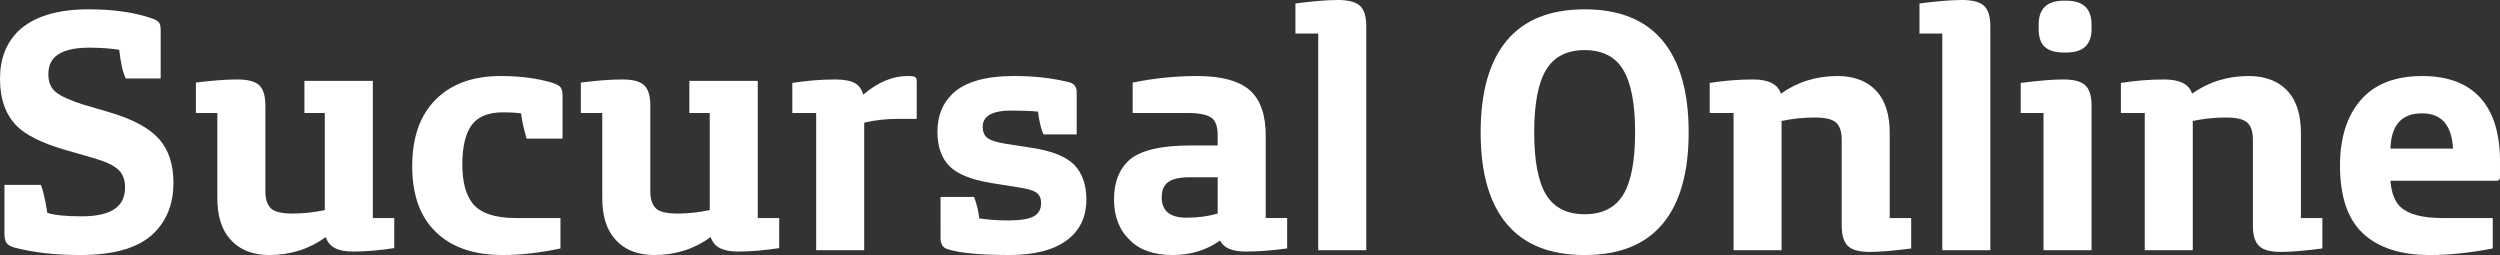 <?xml version="1.0" encoding="utf-8"?>
<!-- Generator: Adobe Illustrator 16.0.0, SVG Export Plug-In . SVG Version: 6.00 Build 0)  -->
<!DOCTYPE svg PUBLIC "-//W3C//DTD SVG 1.1//EN" "http://www.w3.org/Graphics/SVG/1.1/DTD/svg11.dtd">
<svg version="1.1" id="Layer_1" xmlns="http://www.w3.org/2000/svg" xmlns:xlink="http://www.w3.org/1999/xlink" x="0px" y="0px"
	 width="192px" height="19.585px" viewBox="0 0 192 19.585" enable-background="new 0 0 192 19.585" xml:space="preserve">
<rect x="0" y="0" width="192" height="19.585" fill="#333333" stroke="none"/>
<g>
	<path fill="#ffffff" d="M0,6.05c0-1.503,0.46-2.716,1.38-3.636c1.167-1.132,2.98-1.698,5.44-1.698c1.875,0,3.485,0.23,4.83,0.69
		c0.3,0.105,0.49,0.216,0.57,0.332c0.08,0.114,0.119,0.304,0.119,0.57v3.716h-2.68c-0.23-0.479-0.397-1.211-0.504-2.203
		c-0.69-0.105-1.459-0.16-2.309-0.16c-1.203,0-2.061,0.223-2.574,0.664C3.9,4.645,3.714,5.104,3.714,5.706
		c0,0.601,0.19,1.057,0.571,1.366c0.38,0.31,1.066,0.624,2.056,0.943l2.07,0.61c1.805,0.531,3.079,1.221,3.822,2.07
		c0.726,0.832,1.088,1.947,1.088,3.345c0,1.538-0.47,2.796-1.407,3.768c-1.131,1.186-3.051,1.778-5.759,1.778
		c-1.875,0-3.539-0.186-4.989-0.557c-0.336-0.089-0.557-0.213-0.663-0.372c-0.107-0.159-0.16-0.389-0.16-0.69v-3.768h2.787
		c0.159,0.318,0.327,1.035,0.504,2.149c0.53,0.177,1.415,0.266,2.653,0.266c1.274,0,2.176-0.239,2.708-0.717
		c0.407-0.354,0.61-0.857,0.61-1.513c0-0.584-0.173-1.035-0.517-1.354c-0.346-0.318-0.933-0.602-1.765-0.85l-2.389-0.689
		C3.202,10.978,1.99,10.376,1.3,9.686C0.433,8.82,0,7.607,0,6.05z"/>
	<path fill="#ffffff" d="M27.095,19.319c-1.167,0-1.857-0.371-2.07-1.114c-1.274,0.92-2.716,1.38-4.326,1.38c-1.31,0-2.318-0.407-3.026-1.221
		c-0.654-0.725-0.981-1.777-0.981-3.158V8.678h-1.646V6.343c1.238-0.16,2.3-0.24,3.184-0.24c0.814,0,1.376,0.151,1.686,0.452
		c0.31,0.301,0.464,0.814,0.464,1.54v6.608c0,0.584,0.142,1.018,0.425,1.3c0.283,0.266,0.84,0.398,1.672,0.398
		c0.796,0,1.619-0.089,2.467-0.266V8.678h-1.565V6.21h5.254v10.535h1.646v2.31C29.129,19.231,28.068,19.319,27.095,19.319z"/>
	<path fill="#ffffff" d="M39.62,16.745h3.423v2.336c-1.574,0.336-3.051,0.504-4.432,0.504c-2.211,0-3.918-0.584-5.122-1.752
		c-1.221-1.167-1.832-2.857-1.832-5.068s0.602-3.918,1.805-5.122c1.203-1.203,2.866-1.804,4.989-1.804
		c1.521,0,2.857,0.177,4.007,0.53c0.318,0.107,0.522,0.226,0.611,0.359c0.088,0.133,0.133,0.332,0.133,0.597v3.317h-2.76
		c-0.213-0.726-0.354-1.371-0.425-1.937c-0.407-0.053-0.866-0.08-1.38-0.08c-1.131,0-1.937,0.329-2.415,0.982
		c-0.477,0.655-0.716,1.664-0.716,3.025c0,1.327,0.265,2.327,0.796,2.999C36.904,16.374,38.01,16.745,39.62,16.745z"/>
	<path fill="#ffffff" d="M56.658,19.319c-1.167,0-1.857-0.371-2.07-1.114c-1.274,0.92-2.716,1.38-4.326,1.38c-1.31,0-2.318-0.407-3.026-1.221
		c-0.654-0.725-0.981-1.777-0.981-3.158V8.678h-1.646V6.343c1.238-0.16,2.3-0.24,3.185-0.24c0.814,0,1.375,0.151,1.686,0.452
		c0.31,0.301,0.464,0.814,0.464,1.54v6.608c0,0.584,0.141,1.018,0.424,1.3c0.283,0.266,0.84,0.398,1.672,0.398
		c0.796,0,1.619-0.089,2.468-0.266V8.678h-1.566V6.21h5.254v10.535h1.646v2.31C58.692,19.231,57.63,19.319,56.658,19.319z"/>
	<path fill="#ffffff" d="M66.29,7.271c1.132-0.956,2.265-1.433,3.397-1.433c0.283,0,0.473,0.021,0.57,0.065c0.097,0.044,0.146,0.146,0.146,0.306
		v2.919h-1.406c-0.956,0-1.832,0.097-2.627,0.292v9.793h-3.688V8.678H60.85V6.369c1.114-0.176,2.211-0.266,3.29-0.266
		c0.655,0,1.15,0.09,1.487,0.266C65.962,6.546,66.184,6.847,66.29,7.271z"/>
	<path fill="#ffffff" d="M72.234,15.126h2.574c0.213,0.567,0.344,1.115,0.398,1.646c0.69,0.105,1.433,0.158,2.229,0.158
		c0.902,0,1.548-0.102,1.937-0.305s0.584-0.544,0.584-1.021c0-0.371-0.12-0.641-0.358-0.81c-0.239-0.167-0.66-0.296-1.26-0.385
		l-2.15-0.345c-1.557-0.248-2.646-0.681-3.264-1.301c-0.62-0.619-0.929-1.503-0.929-2.654c0-1.203,0.389-2.176,1.167-2.918
		c0.956-0.903,2.53-1.353,4.724-1.353c1.539,0,2.946,0.159,4.219,0.477c0.39,0.106,0.584,0.354,0.584,0.743v3.264h-2.547
		c-0.195-0.424-0.337-1.009-0.424-1.751c-0.567-0.053-1.249-0.08-2.044-0.08c-1.468,0-2.203,0.416-2.203,1.248
		c0,0.39,0.124,0.677,0.372,0.863c0.248,0.186,0.708,0.33,1.38,0.438l2.044,0.318c1.521,0.23,2.601,0.664,3.237,1.301
		c0.619,0.654,0.929,1.539,0.929,2.652c0,1.363-0.508,2.416-1.526,3.159c-1.017,0.743-2.481,1.114-4.392,1.114
		c-2.23,0-3.813-0.15-4.75-0.451c-0.354-0.105-0.531-0.389-0.531-0.85V15.126z"/>
	<path fill="#ffffff" d="M95.694,19.319c-1.062,0-1.725-0.283-1.99-0.849c-1.044,0.743-2.256,1.114-3.636,1.114c-1.433,0-2.521-0.371-3.265-1.114
		c-0.832-0.778-1.247-1.831-1.247-3.159c0-1.256,0.363-2.236,1.088-2.945c0.849-0.796,2.441-1.194,4.776-1.194h2.097v-0.796
		c0-0.602-0.133-1.026-0.398-1.273c-0.335-0.283-0.964-0.425-1.884-0.425h-4.246V6.343c1.646-0.335,3.291-0.504,4.936-0.504
		c1.912,0,3.282,0.38,4.115,1.14c0.777,0.726,1.167,1.867,1.167,3.424v6.342h1.646v2.336C97.648,19.241,96.596,19.319,95.694,19.319
		z M93.518,16.4v-2.787h-2.15c-0.814,0-1.389,0.143-1.724,0.426c-0.284,0.247-0.425,0.618-0.425,1.114
		c0,1.045,0.636,1.566,1.911,1.566C91.996,16.72,92.792,16.613,93.518,16.4z"/>
	<path fill="#ffffff" d="M104.929,1.99v17.224h-3.689V2.574h-1.751V0.266C100.868,0.088,101.957,0,102.752,0c0.814,0,1.38,0.15,1.699,0.451
		C104.77,0.752,104.929,1.266,104.929,1.99z"/>
	<path fill="#ffffff" d="M127.685,3.119c1.335,1.601,2.004,3.95,2.004,7.046s-0.669,5.44-2.004,7.032c-1.336,1.593-3.331,2.389-5.983,2.389
		c-2.654,0-4.648-0.796-5.984-2.389c-1.337-1.592-2.004-3.936-2.004-7.032s0.667-5.445,2.004-7.046
		c1.336-1.602,3.33-2.402,5.984-2.402C124.354,0.717,126.349,1.517,127.685,3.119z M124.661,14.954c0.609-1,0.915-2.597,0.915-4.79
		c0-2.194-0.306-3.796-0.915-4.804c-0.61-1.009-1.598-1.513-2.959-1.513c-1.363,0-2.349,0.504-2.96,1.513
		c-0.61,1.008-0.916,2.61-0.916,4.804c0,2.193,0.306,3.79,0.916,4.79c0.611,1,1.597,1.5,2.96,1.5
		C123.063,16.454,124.05,15.954,124.661,14.954z"/>
	<path fill="#ffffff" d="M145.133,16.745h1.646v2.336c-1.346,0.177-2.407,0.266-3.185,0.266c-0.814,0-1.376-0.154-1.686-0.465
		c-0.31-0.31-0.464-0.827-0.464-1.553v-6.607c0-0.602-0.143-1.036-0.425-1.301c-0.284-0.265-0.833-0.397-1.646-0.397
		c-0.867,0-1.717,0.089-2.548,0.266v9.925h-3.688V8.678h-1.832V6.369c1.115-0.176,2.221-0.266,3.318-0.266
		c1.202,0,1.918,0.363,2.149,1.089c1.272-0.903,2.724-1.353,4.352-1.353c1.31,0,2.326,0.407,3.052,1.22
		c0.637,0.743,0.955,1.795,0.955,3.158V16.745z"/>
	<path fill="#ffffff" d="M152.857,1.99v17.224h-3.69V2.574h-1.751V0.266C148.795,0.088,149.884,0,150.68,0c0.814,0,1.38,0.15,1.698,0.451
		S152.857,1.266,152.857,1.99z"/>
	<path fill="#ffffff" d="M160.631,8.094v11.12h-3.688V8.678h-1.751V6.369c1.379-0.176,2.467-0.266,3.264-0.266c0.813,0,1.381,0.151,1.699,0.452
		C160.471,6.856,160.631,7.369,160.631,8.094z M160.631,1.884v0.345c0,1.204-0.646,1.805-1.938,1.805h-0.186
		c-0.655,0-1.141-0.142-1.459-0.425c-0.319-0.283-0.479-0.743-0.479-1.38V1.884c0-1.221,0.646-1.832,1.938-1.832h0.186
		C159.986,0.053,160.631,0.663,160.631,1.884z"/>
	<path fill="#ffffff" d="M176.713,16.745h1.646v2.336c-1.346,0.177-2.408,0.266-3.186,0.266c-0.813,0-1.375-0.154-1.686-0.465
		c-0.31-0.31-0.464-0.827-0.464-1.553v-6.607c0-0.602-0.142-1.036-0.425-1.301c-0.283-0.265-0.832-0.397-1.645-0.397
		c-0.867,0-1.717,0.089-2.548,0.266v9.925h-3.688V8.678h-1.832V6.369c1.115-0.176,2.221-0.266,3.317-0.266
		c1.203,0,1.919,0.363,2.149,1.089c1.273-0.903,2.725-1.353,4.353-1.353c1.309,0,2.325,0.407,3.052,1.22
		c0.637,0.743,0.955,1.795,0.955,3.158V16.745z"/>
	<path fill="#ffffff" d="M183.586,13.879c0.07,0.921,0.328,1.593,0.771,2.018c0.618,0.567,1.698,0.849,3.237,0.849h3.848v2.336
		c-1.751,0.336-3.361,0.504-4.83,0.504c-2.265,0-3.989-0.566-5.175-1.699c-1.15-1.096-1.725-2.82-1.725-5.174
		c0-2.123,0.531-3.799,1.593-5.029s2.636-1.844,4.723-1.844c1.965,0,3.451,0.557,4.459,1.671c1.009,1.114,1.513,2.743,1.513,4.883
		v1.193c0,0.195-0.089,0.292-0.266,0.292H183.586z M183.586,11.411h4.804c-0.089-1.805-0.885-2.707-2.388-2.707
		C184.446,8.705,183.639,9.606,183.586,11.411z"/>
</g>
</svg>
